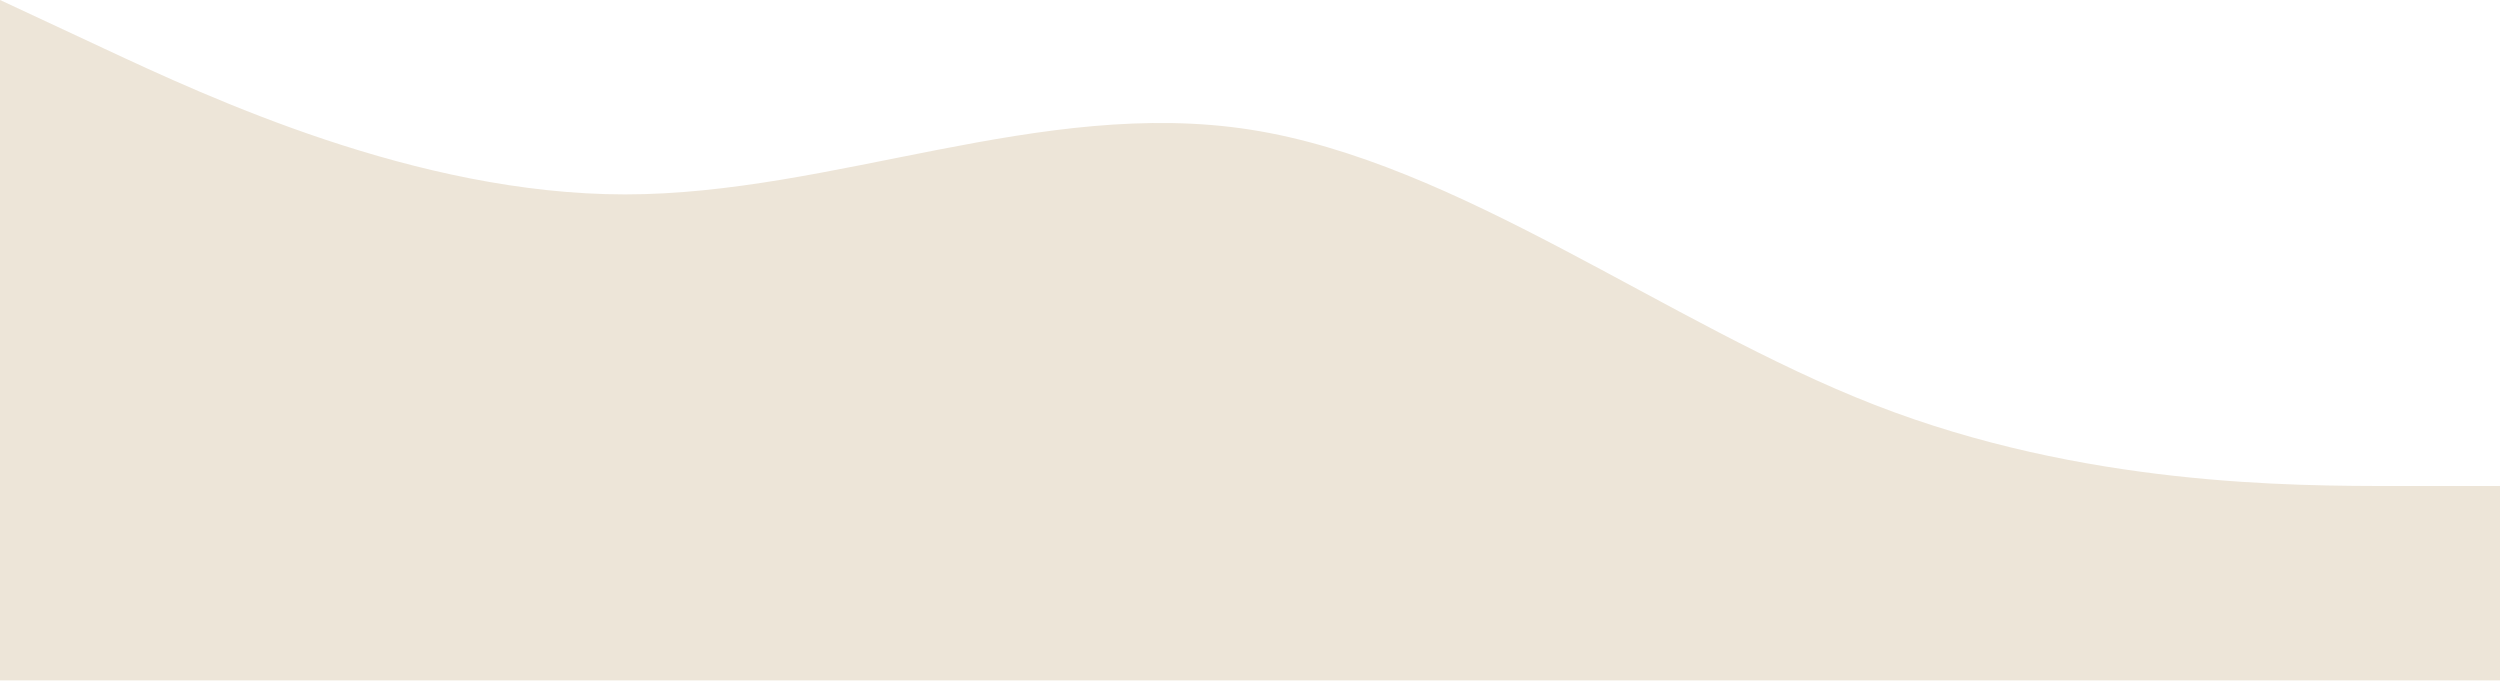 <svg width="1920" height="523" viewBox="0 0 1920 523" fill="none" xmlns="http://www.w3.org/2000/svg">
  <path fill-rule="evenodd" clip-rule="evenodd" fill="#EDE5D8"
    d="M0 0L80 37.325C160 74.651 320 149.302 480 149.302C640 149.302 800 74.651 960 99.534C1120 124.418 1280 248.836 1440 311.045C1600 373.254 1760 373.254 1840 373.254H1920V522.556H1840C1760 522.556 1600 522.556 1440 522.556C1280 522.556 1120 522.556 960 522.556C800 522.556 640 522.556 480 522.556C320 522.556 160 522.556 80 522.556H0V0Z" />
</svg>

